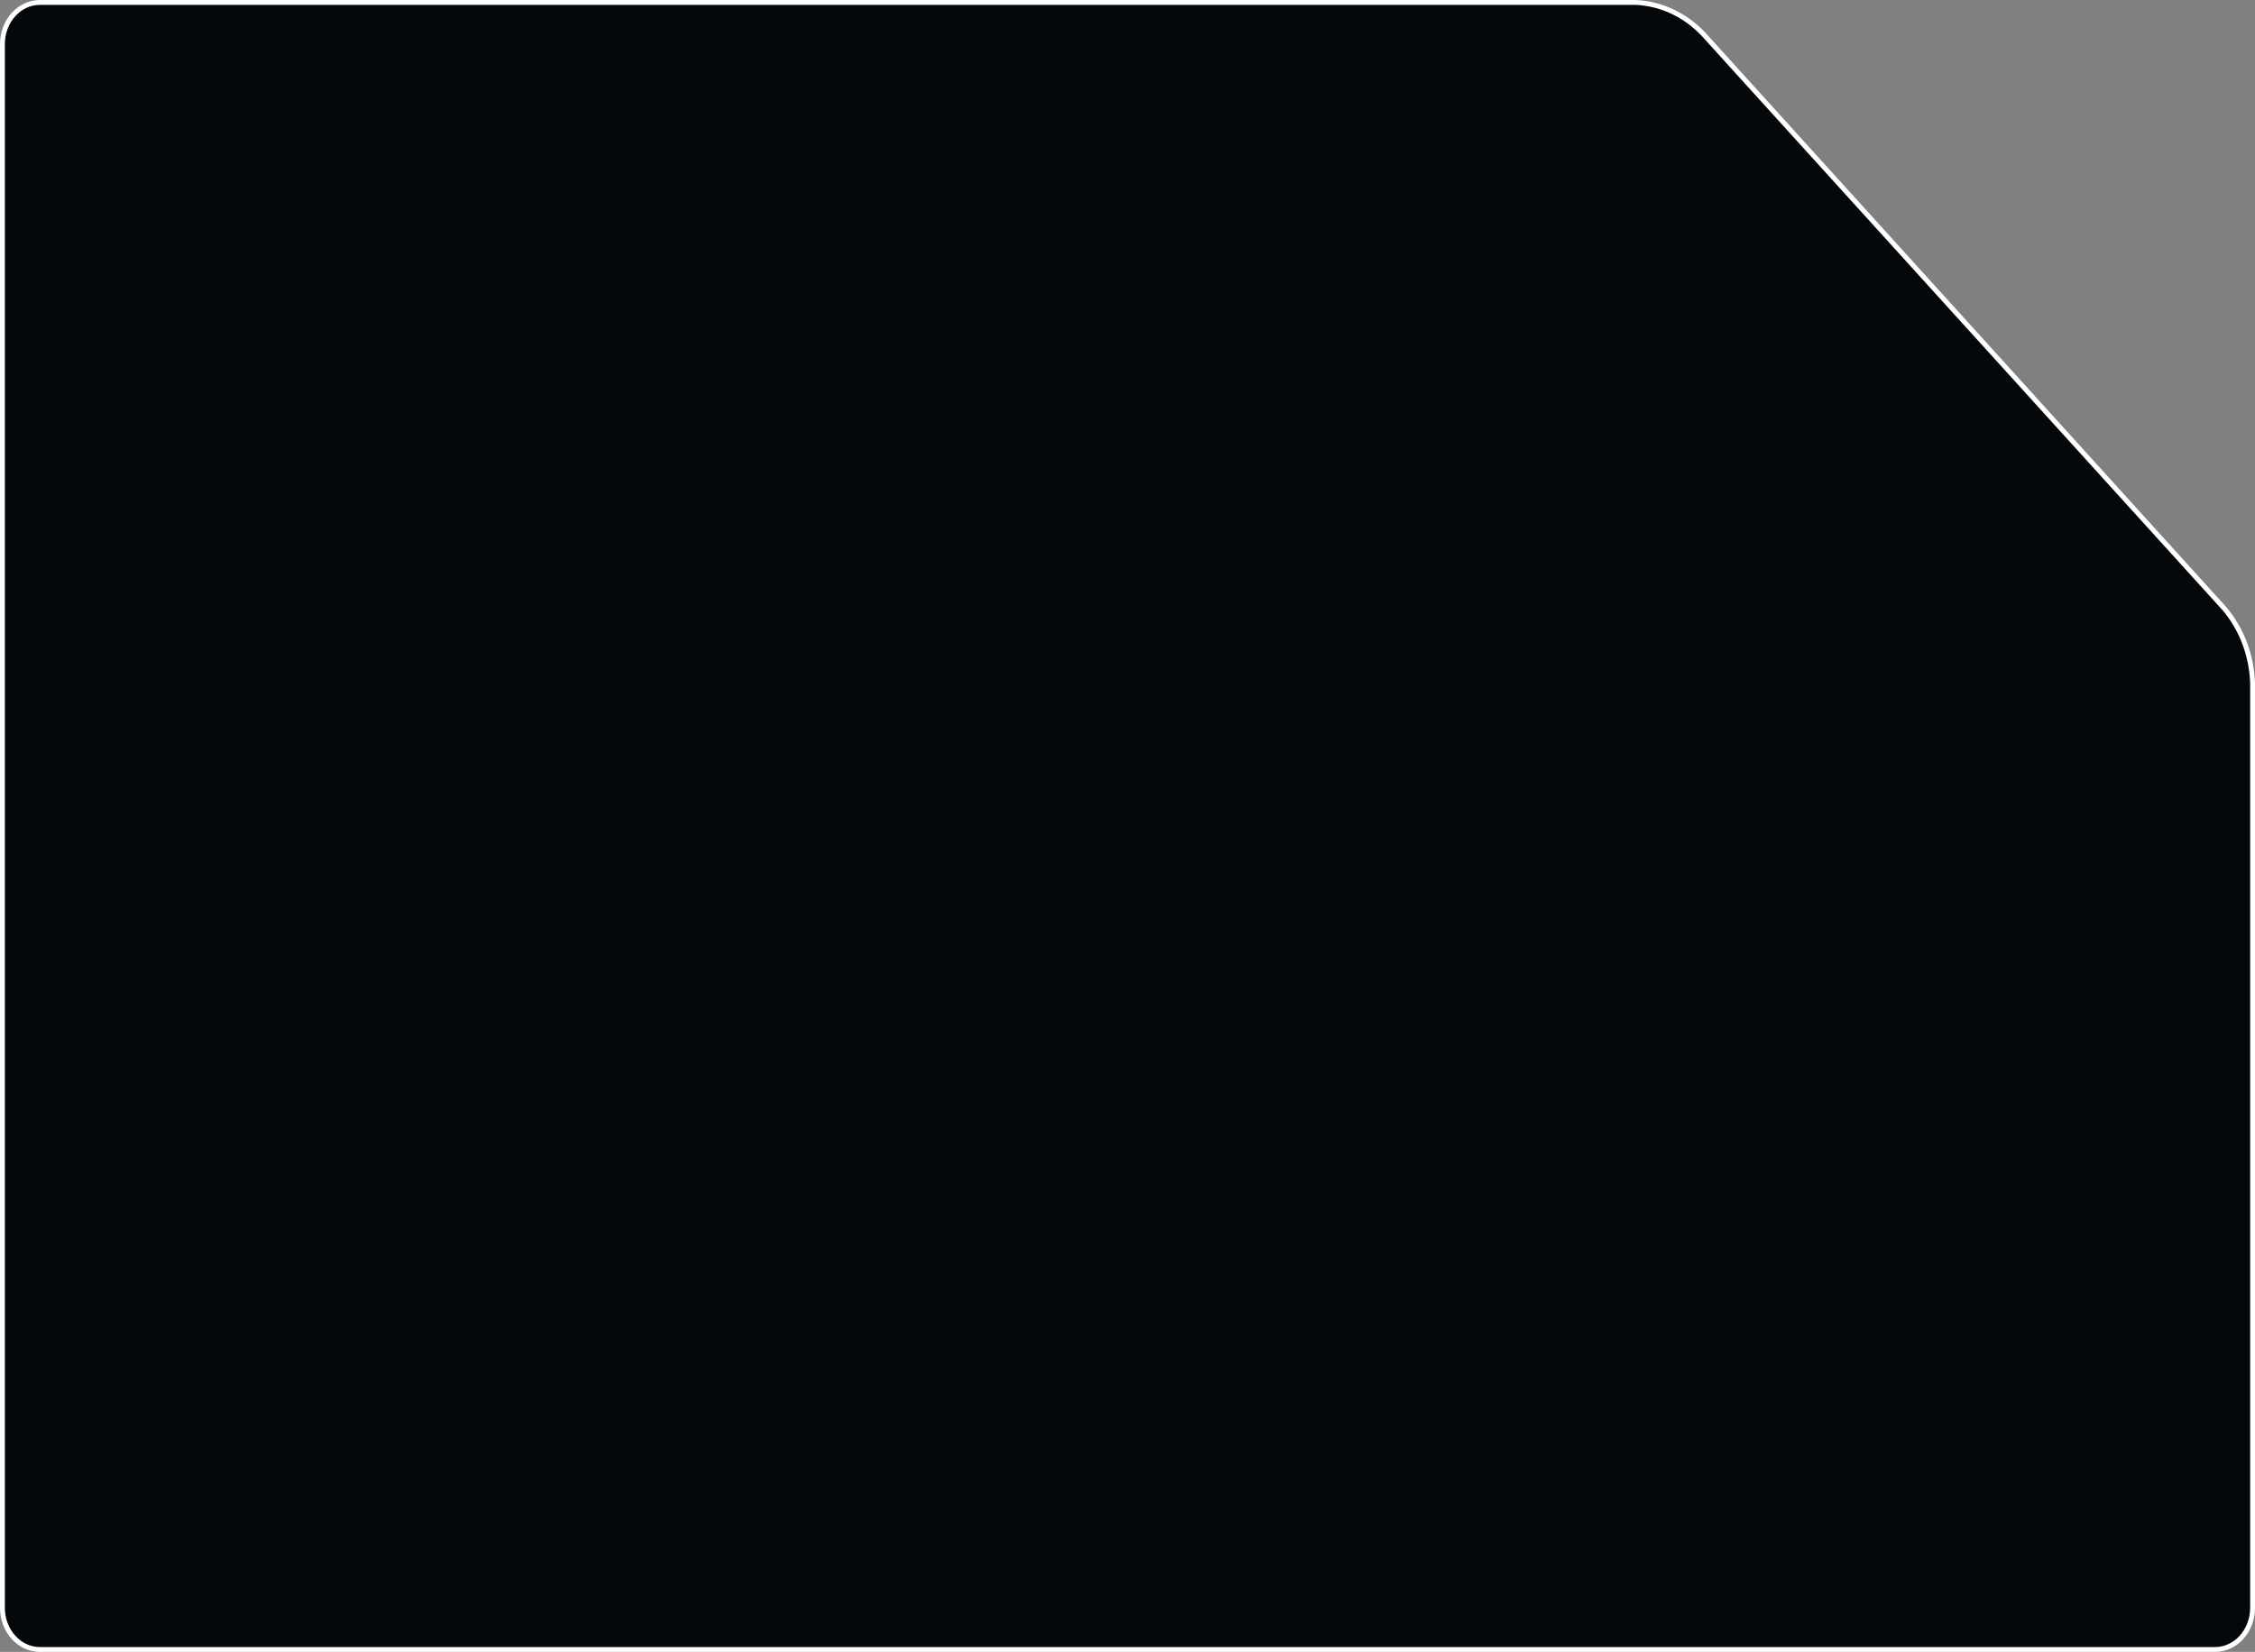 <svg width="232" height="170" viewBox="0 0 232 170" fill="none" xmlns="http://www.w3.org/2000/svg">
<rect x="0" y="0" width="232" height="170" fill="#808080" stroke="none"/>
<path d="M175.636 3.94L175.636 3.94L175.641 3.946L228.389 62.123L228.394 62.129C230.431 64.251 231.638 67.173 231.75 70.271V165.467C231.75 166.61 231.338 167.702 230.611 168.504C229.885 169.305 228.905 169.75 227.89 169.75H4.11C3.095 169.75 2.115 169.305 1.389 168.504C0.662 167.702 0.25 166.61 0.25 165.467V4.533C0.25 3.39 0.662 2.298 1.389 1.496C2.115 0.695 3.095 0.25 4.11 0.25H168.285C171.073 0.373 173.712 1.694 175.636 3.94Z" fill="#04080A" stroke="white" stroke-width="0.5"/>
</svg>
